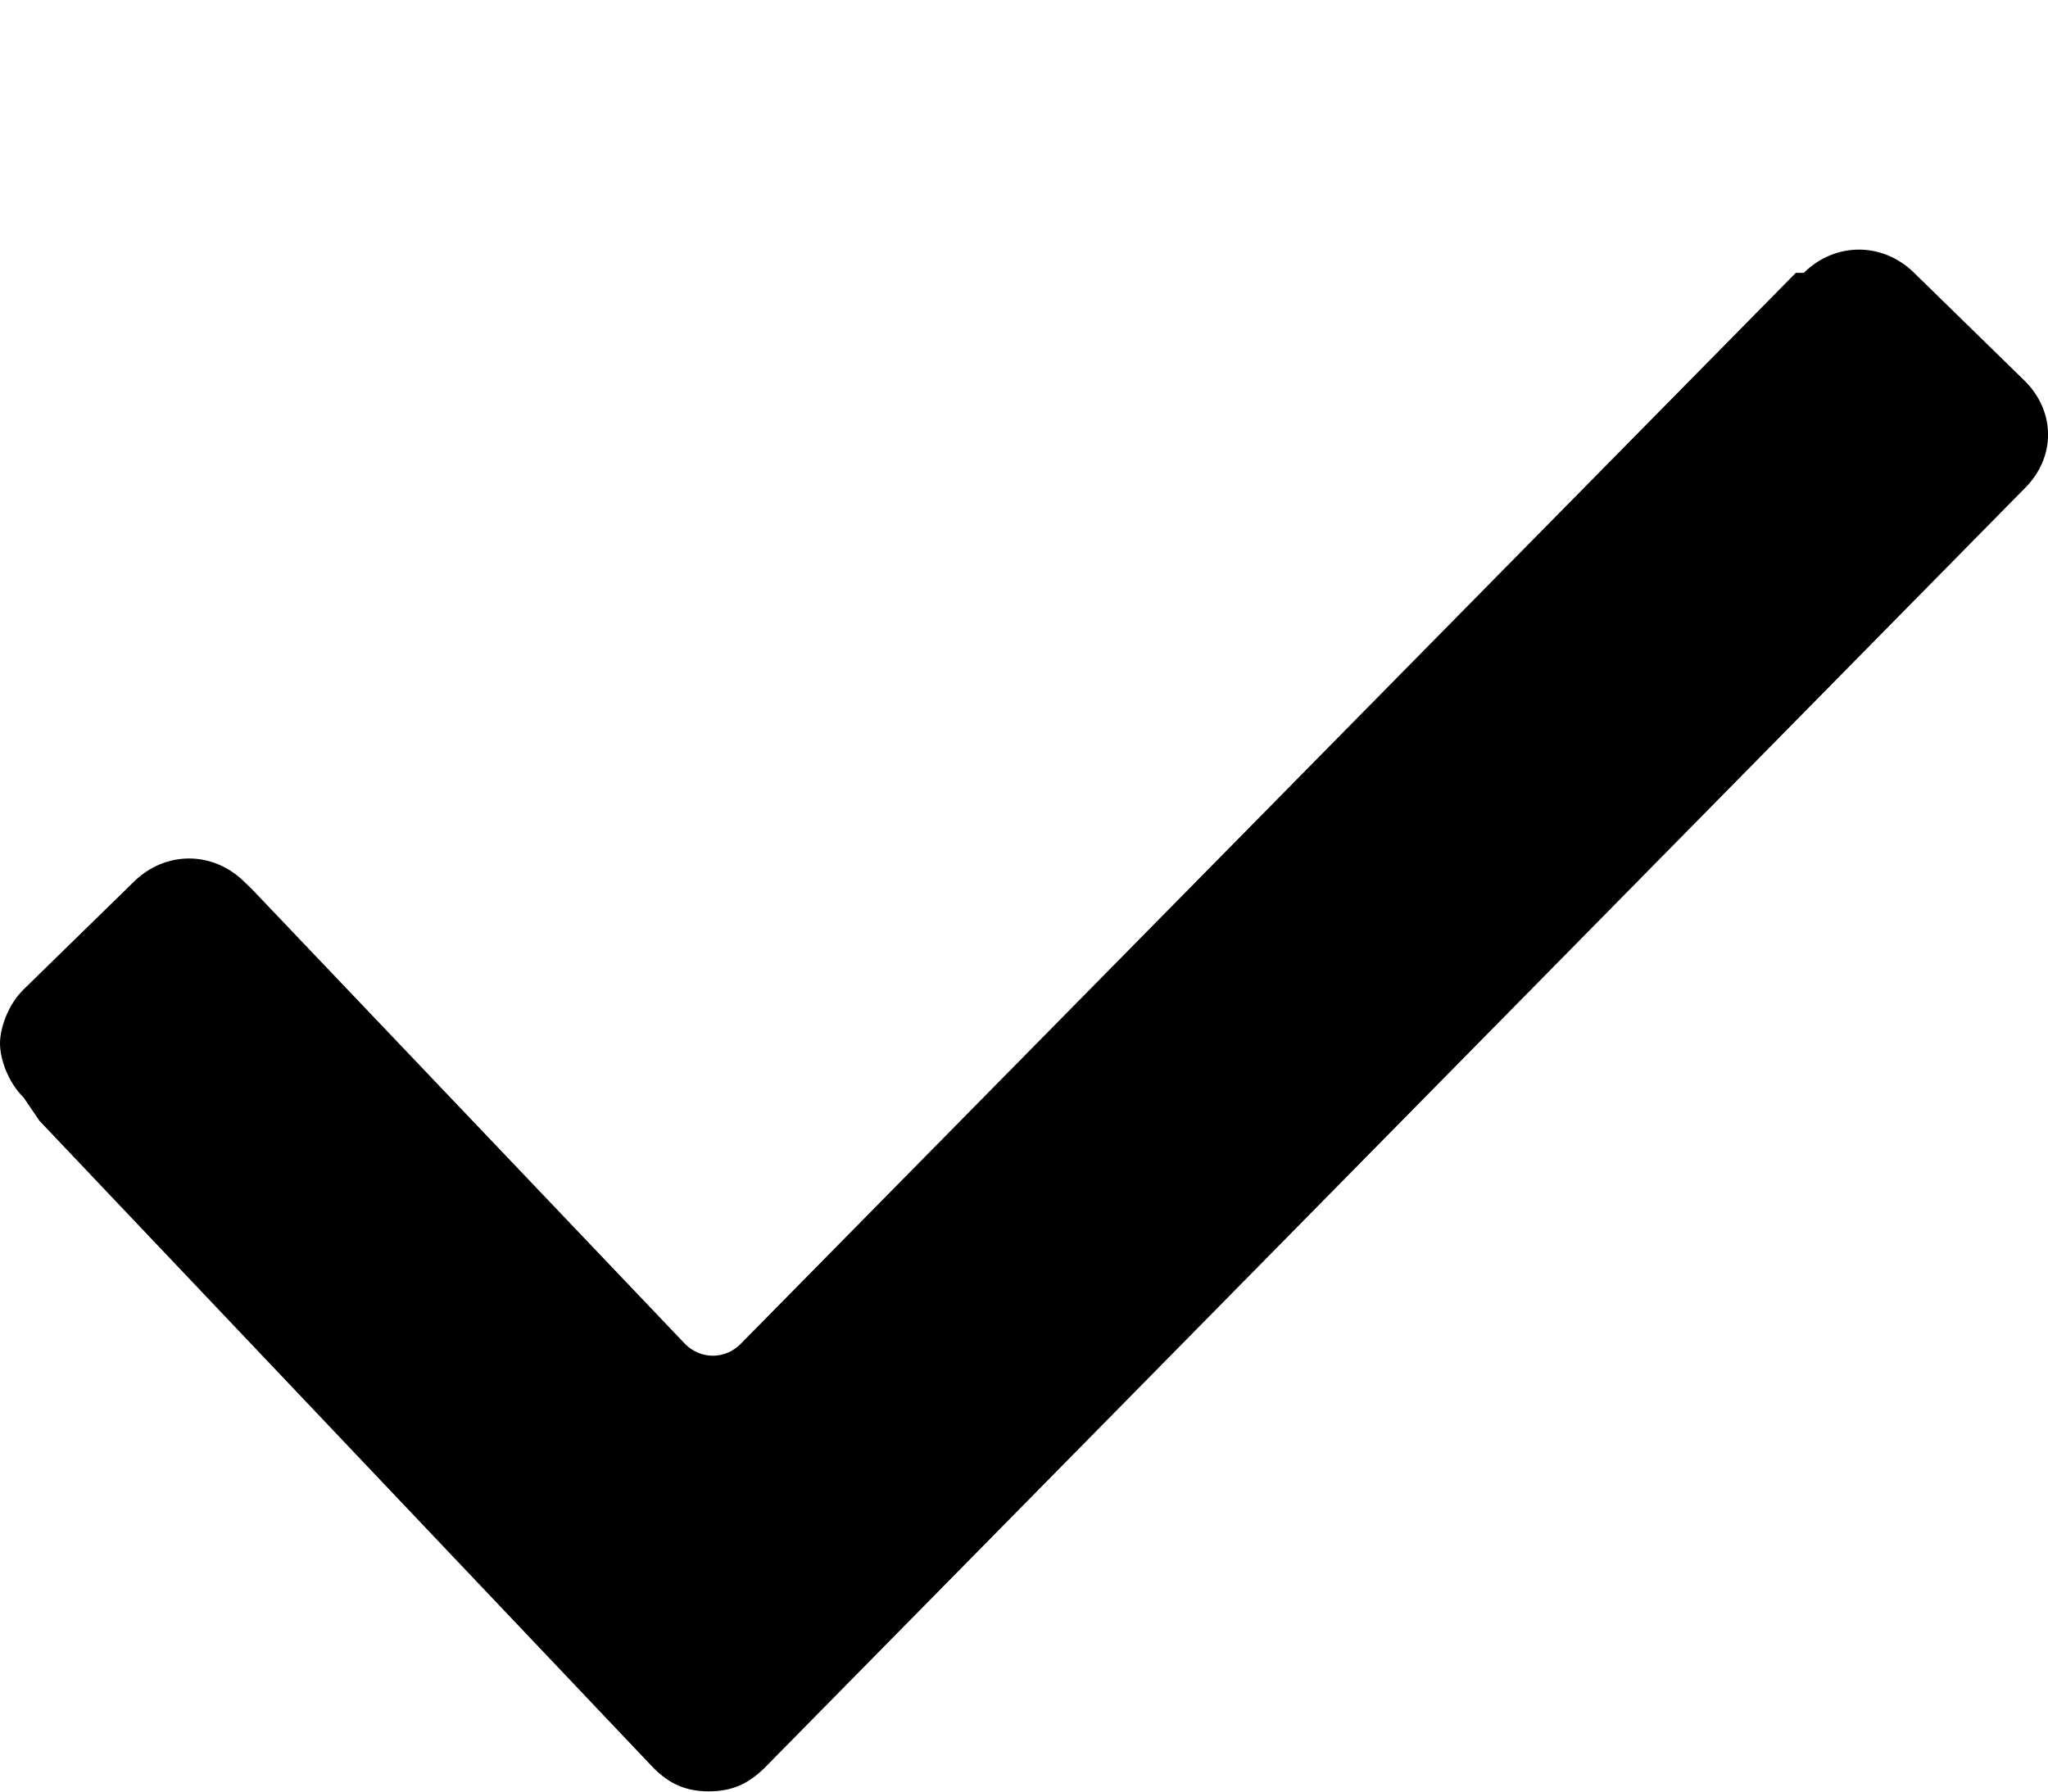 <svg 
 xmlns="http://www.w3.org/2000/svg"
 xmlns:xlink="http://www.w3.org/1999/xlink"
 width="8px" height="7px">
<path fill-rule="evenodd"  fill="rgb(0, 0, 0)"
 d="M0.092,4.288 C0.031,4.228 -0.000,4.137 -0.000,4.077 C-0.000,4.017 0.031,3.926 0.092,3.866 L0.523,3.445 C0.646,3.324 0.831,3.324 0.954,3.445 L0.985,3.475 L2.677,5.252 C2.738,5.312 2.831,5.312 2.892,5.252 L7.015,1.066 L7.046,1.066 L7.046,1.066 L7.046,1.066 C7.169,0.945 7.354,0.945 7.477,1.066 L7.908,1.487 C8.031,1.608 8.031,1.788 7.908,1.909 L7.908,1.909 L7.908,1.909 L2.985,6.909 C2.923,6.969 2.861,6.999 2.769,6.999 C2.677,6.999 2.615,6.969 2.554,6.909 L0.154,4.379 L0.092,4.288 Z"/>
</svg>